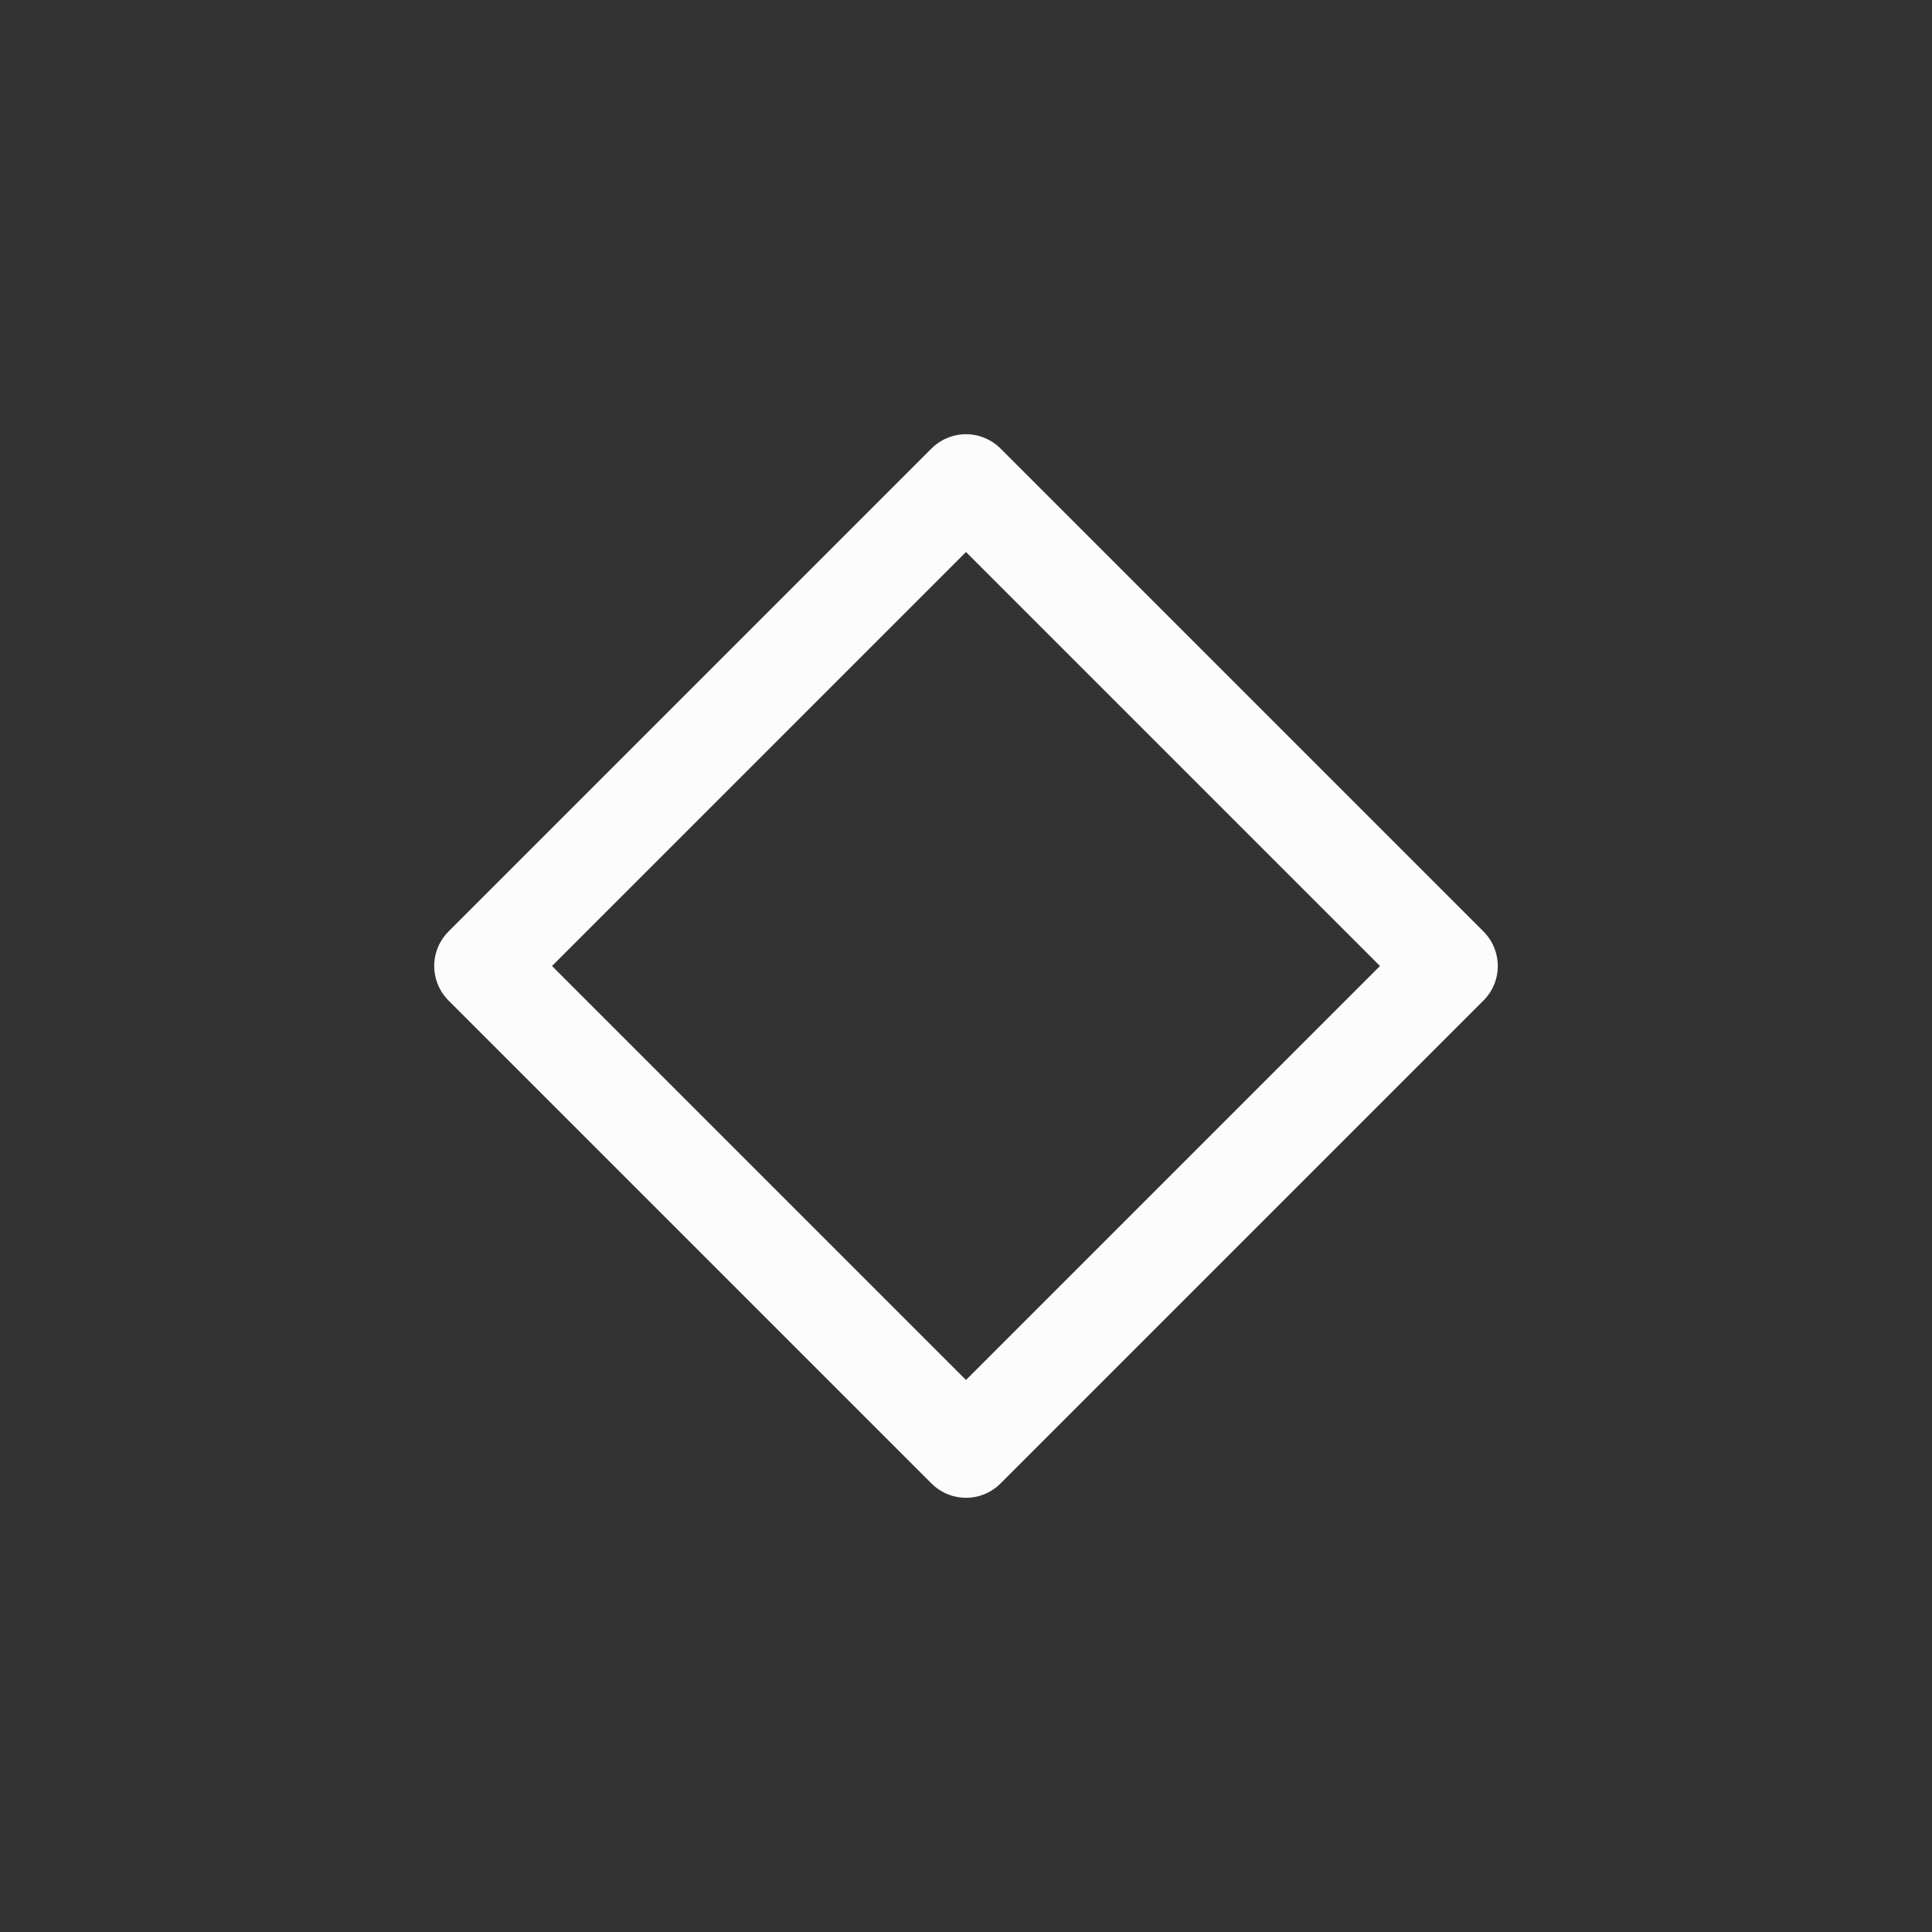 <svg xmlns="http://www.w3.org/2000/svg" xmlns:xlink="http://www.w3.org/1999/xlink" baseProfile="tiny" version="1.2" viewBox="0 0 50 50"><rect x="0" y="0" width="50" height="50" fill="#333333" stroke="none"/><title>Qt SVG Document</title><desc>Generated with Qt</desc><g fill="none" fill-rule="evenodd" stroke="#000" stroke-linecap="square" stroke-linejoin="bevel" stroke-width="1"><g fill="none" stroke="#fcfcfc" stroke-linecap="round" stroke-linejoin="round" stroke-opacity="1" stroke-width="1.01" font-family="Noto Sans" font-size="10" font-style="normal" font-weight="400"><path fill-rule="evenodd" d="M4,9 L9,4 L14,9 L9,14 L4,9" transform="matrix(2.5,0,0,2.5,2.5,2.5)" vector-effect="none"/></g></g></svg>